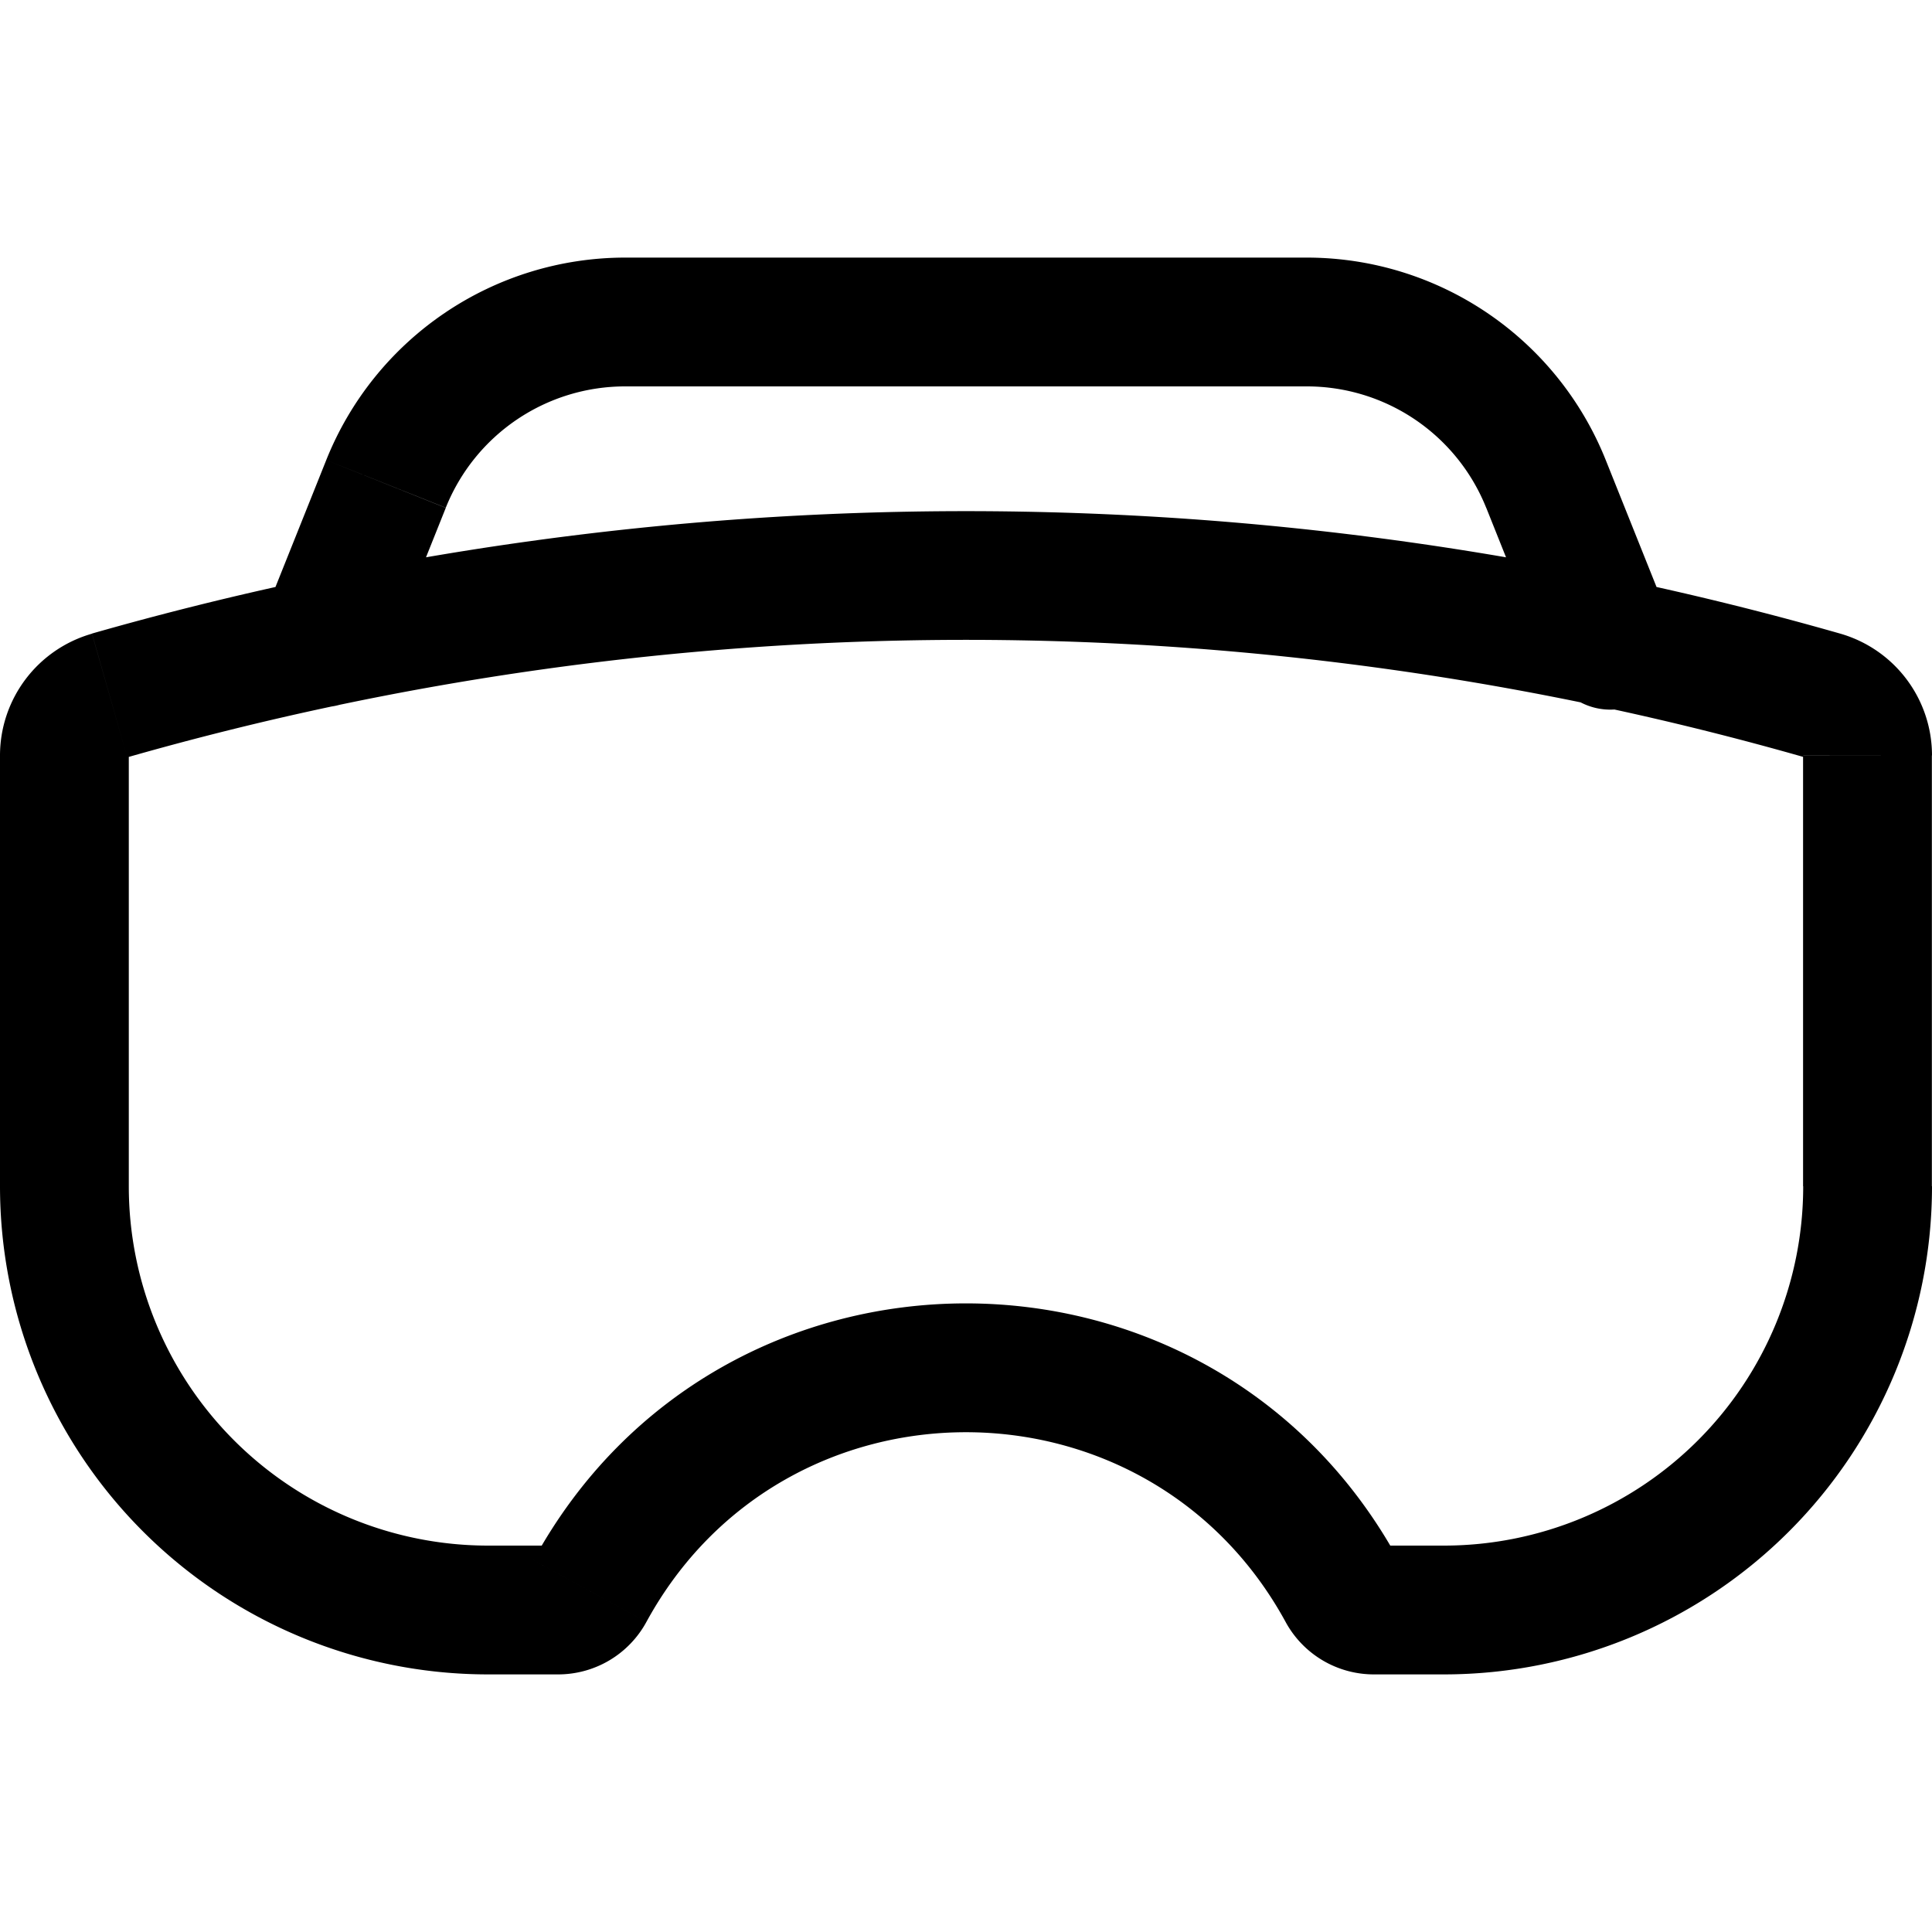 <svg xmlns="http://www.w3.org/2000/svg" xmlns:xlink="http://www.w3.org/1999/xlink" width="15" height="15" viewBox="0 0 15 15"><path fill="currentColor" d="m.851 5.4l.137.48zm13.298 0l.137-.481zM4.58 12.352l.44.24zm5.84 0l.438-.239zM2.996 3.757l-.464-.185zm-.961 1.057a.5.5 0 0 0 .928.372zm9.967-1.057l.464-.185zm.033 1.429a.5.5 0 1 0 .928-.372zm1.964.68V9.21h1V5.865zM11.21 12h-.542v1h.542zm-6.878 0H3.79v1h.542zM1 9.21V5.865H0V9.21zM.988 5.88a23.7 23.7 0 0 1 13.024 0l.274-.961a24.7 24.7 0 0 0-13.572 0zM3.79 12A2.79 2.79 0 0 1 1 9.21H0A3.79 3.79 0 0 0 3.79 13zm.352.113a.22.22 0 0 1 .19-.113v1a.78.78 0 0 0 .687-.408zm.877.479c1.071-1.963 3.89-1.963 4.962 0l.877-.479c-1.45-2.658-5.267-2.658-6.716 0zM10.668 12c.08 0 .152.043.19.113l-.877.479a.78.78 0 0 0 .687.408zM14 9.21A2.79 2.79 0 0 1 11.21 12v1A3.79 3.79 0 0 0 15 9.21zm1-3.345a.984.984 0 0 0-.714-.946l-.274.961A.02.02 0 0 1 14 5.865zm-14 0a.02.02 0 0 1-.012.015l-.274-.96A.984.984 0 0 0 0 5.865zm1.533-2.293l-.497 1.242l.928.372l.497-1.243zm9.006.37l.497 1.244l.928-.372l-.497-1.242zM4.854 3h5.292V2H4.854zm7.613.572A2.5 2.5 0 0 0 10.146 2v1a1.5 1.5 0 0 1 1.393.943zm-9.006.37A1.5 1.5 0 0 1 4.854 3V2a2.5 2.5 0 0 0-2.321 1.572z"/></svg>